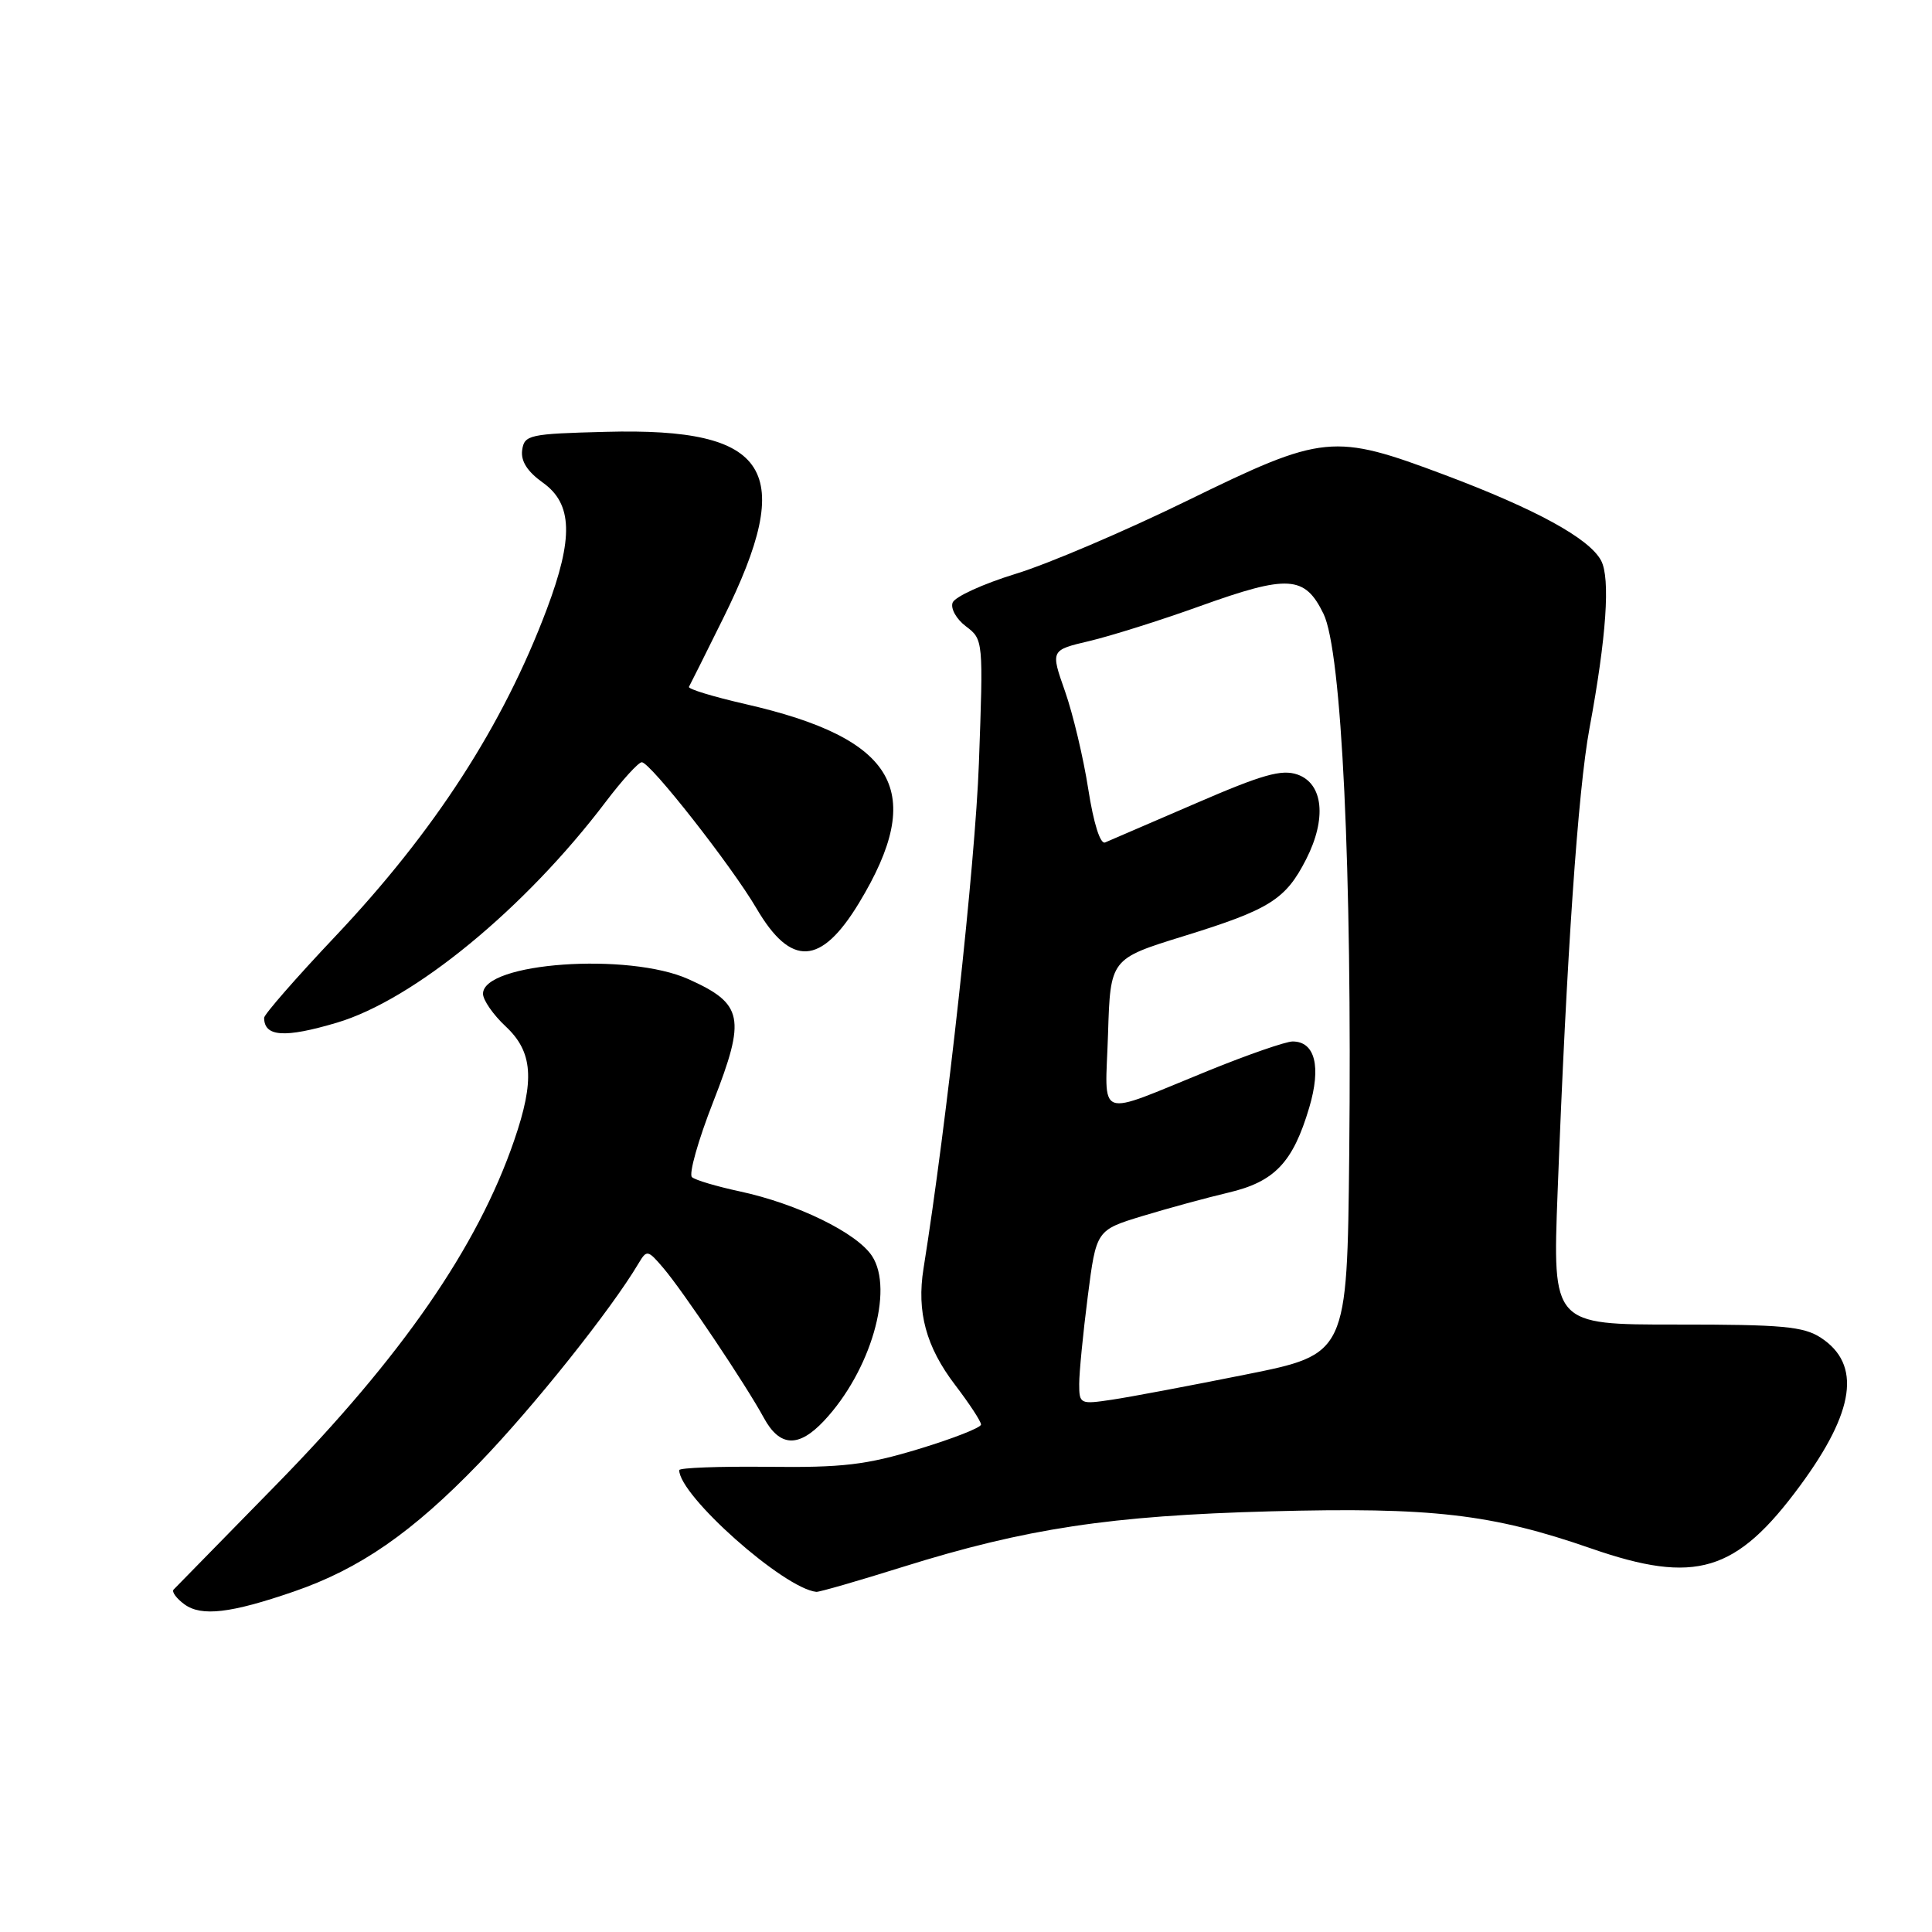 <?xml version="1.0" encoding="UTF-8" standalone="no"?>
<!DOCTYPE svg PUBLIC "-//W3C//DTD SVG 1.1//EN" "http://www.w3.org/Graphics/SVG/1.1/DTD/svg11.dtd" >
<svg xmlns="http://www.w3.org/2000/svg" xmlns:xlink="http://www.w3.org/1999/xlink" version="1.1" viewBox="0 0 256 256">
 <g >
 <path fill="currentColor"
d=" M 38.93 210.89 C 47.68 207.88 54.61 203.08 63.49 193.88 C 70.69 186.43 81.01 173.49 84.62 167.39 C 85.70 165.58 85.84 165.61 87.88 168.00 C 90.49 171.05 98.86 183.53 101.20 187.85 C 103.31 191.74 105.81 191.87 109.20 188.25 C 115.36 181.68 118.49 170.92 115.55 166.43 C 113.53 163.35 105.64 159.50 98.00 157.86 C 94.97 157.21 92.13 156.37 91.69 155.98 C 91.24 155.59 92.51 151.08 94.52 145.96 C 98.86 134.85 98.49 133.01 91.24 129.75 C 83.30 126.17 64.00 127.53 64.00 131.68 C 64.00 132.51 65.35 134.46 67.00 136.00 C 70.61 139.37 70.89 143.11 68.12 151.14 C 63.27 165.26 53.22 179.77 36.54 196.80 C 29.37 204.12 23.28 210.34 23.00 210.63 C 22.73 210.92 23.38 211.81 24.45 212.59 C 26.69 214.22 30.57 213.77 38.93 210.89 Z  M 119.67 207.61 C 135.95 202.52 147.13 200.83 168.34 200.26 C 189.76 199.69 197.65 200.60 210.84 205.18 C 224.67 209.98 230.06 208.36 238.53 196.85 C 245.79 186.99 246.66 180.79 241.28 177.26 C 238.98 175.76 236.17 175.50 222.15 175.51 C 205.72 175.52 205.72 175.52 206.39 158.01 C 207.58 126.70 209.09 104.72 210.61 96.53 C 212.86 84.40 213.40 76.61 212.15 74.27 C 210.57 71.33 203.51 67.47 191.44 62.93 C 176.65 57.38 175.41 57.50 157.36 66.32 C 149.12 70.35 138.87 74.73 134.57 76.04 C 130.28 77.36 126.53 79.07 126.23 79.85 C 125.93 80.62 126.72 82.04 128.00 83.00 C 130.29 84.73 130.30 84.85 129.71 101.12 C 129.23 114.42 125.47 148.71 122.37 168.09 C 121.45 173.83 122.71 178.46 126.54 183.49 C 128.44 185.98 130.00 188.35 129.99 188.76 C 129.99 189.17 126.28 190.62 121.74 192.00 C 114.78 194.11 111.67 194.48 101.75 194.36 C 95.29 194.29 90.00 194.49 90.00 194.80 C 90.00 198.18 103.85 210.48 108.17 210.93 C 108.54 210.97 113.71 209.48 119.67 207.61 Z  M 44.64 135.51 C 54.82 132.49 69.56 120.38 80.26 106.25 C 82.45 103.36 84.60 101.00 85.04 101.00 C 86.16 101.00 96.94 114.74 100.24 120.37 C 104.81 128.17 108.78 127.96 113.81 119.67 C 122.80 104.84 118.82 97.87 98.75 93.29 C 94.48 92.31 91.13 91.29 91.29 91.01 C 91.45 90.73 93.49 86.65 95.82 81.94 C 105.59 62.24 102.07 56.64 80.28 57.22 C 70.13 57.48 69.48 57.62 69.19 59.64 C 68.99 61.10 69.87 62.48 71.94 63.96 C 75.87 66.76 76.01 71.28 72.45 80.73 C 66.66 96.12 57.59 110.15 44.43 124.07 C 39.24 129.56 35.00 134.42 35.00 134.86 C 35.00 137.39 37.71 137.57 44.64 135.51 Z  M 143.00 183.38 C 143.00 181.87 143.51 176.67 144.13 171.82 C 145.26 163.00 145.26 163.00 151.38 161.13 C 154.75 160.11 159.87 158.71 162.76 158.03 C 168.90 156.59 171.32 154.04 173.48 146.76 C 175.09 141.33 174.25 138.00 171.28 138.00 C 170.38 138.00 165.33 139.75 160.07 141.89 C 144.95 148.03 146.45 148.58 146.82 137.01 C 147.13 127.05 147.13 127.05 156.82 124.05 C 168.24 120.52 170.35 119.20 173.07 113.86 C 175.82 108.47 175.34 103.83 171.92 102.63 C 169.82 101.90 167.26 102.63 158.42 106.46 C 152.41 109.06 147.02 111.38 146.43 111.63 C 145.79 111.90 144.91 109.11 144.20 104.56 C 143.56 100.43 142.17 94.59 141.12 91.60 C 139.20 86.15 139.20 86.15 144.35 84.94 C 147.18 84.27 153.77 82.20 158.99 80.32 C 170.71 76.11 172.89 76.25 175.37 81.33 C 177.79 86.28 179.17 115.28 178.78 152.97 C 178.50 179.44 178.50 179.44 165.08 182.13 C 157.70 183.61 149.71 185.12 147.33 185.47 C 143.12 186.10 143.00 186.05 143.00 183.38 Z "/>
</g>
</svg>